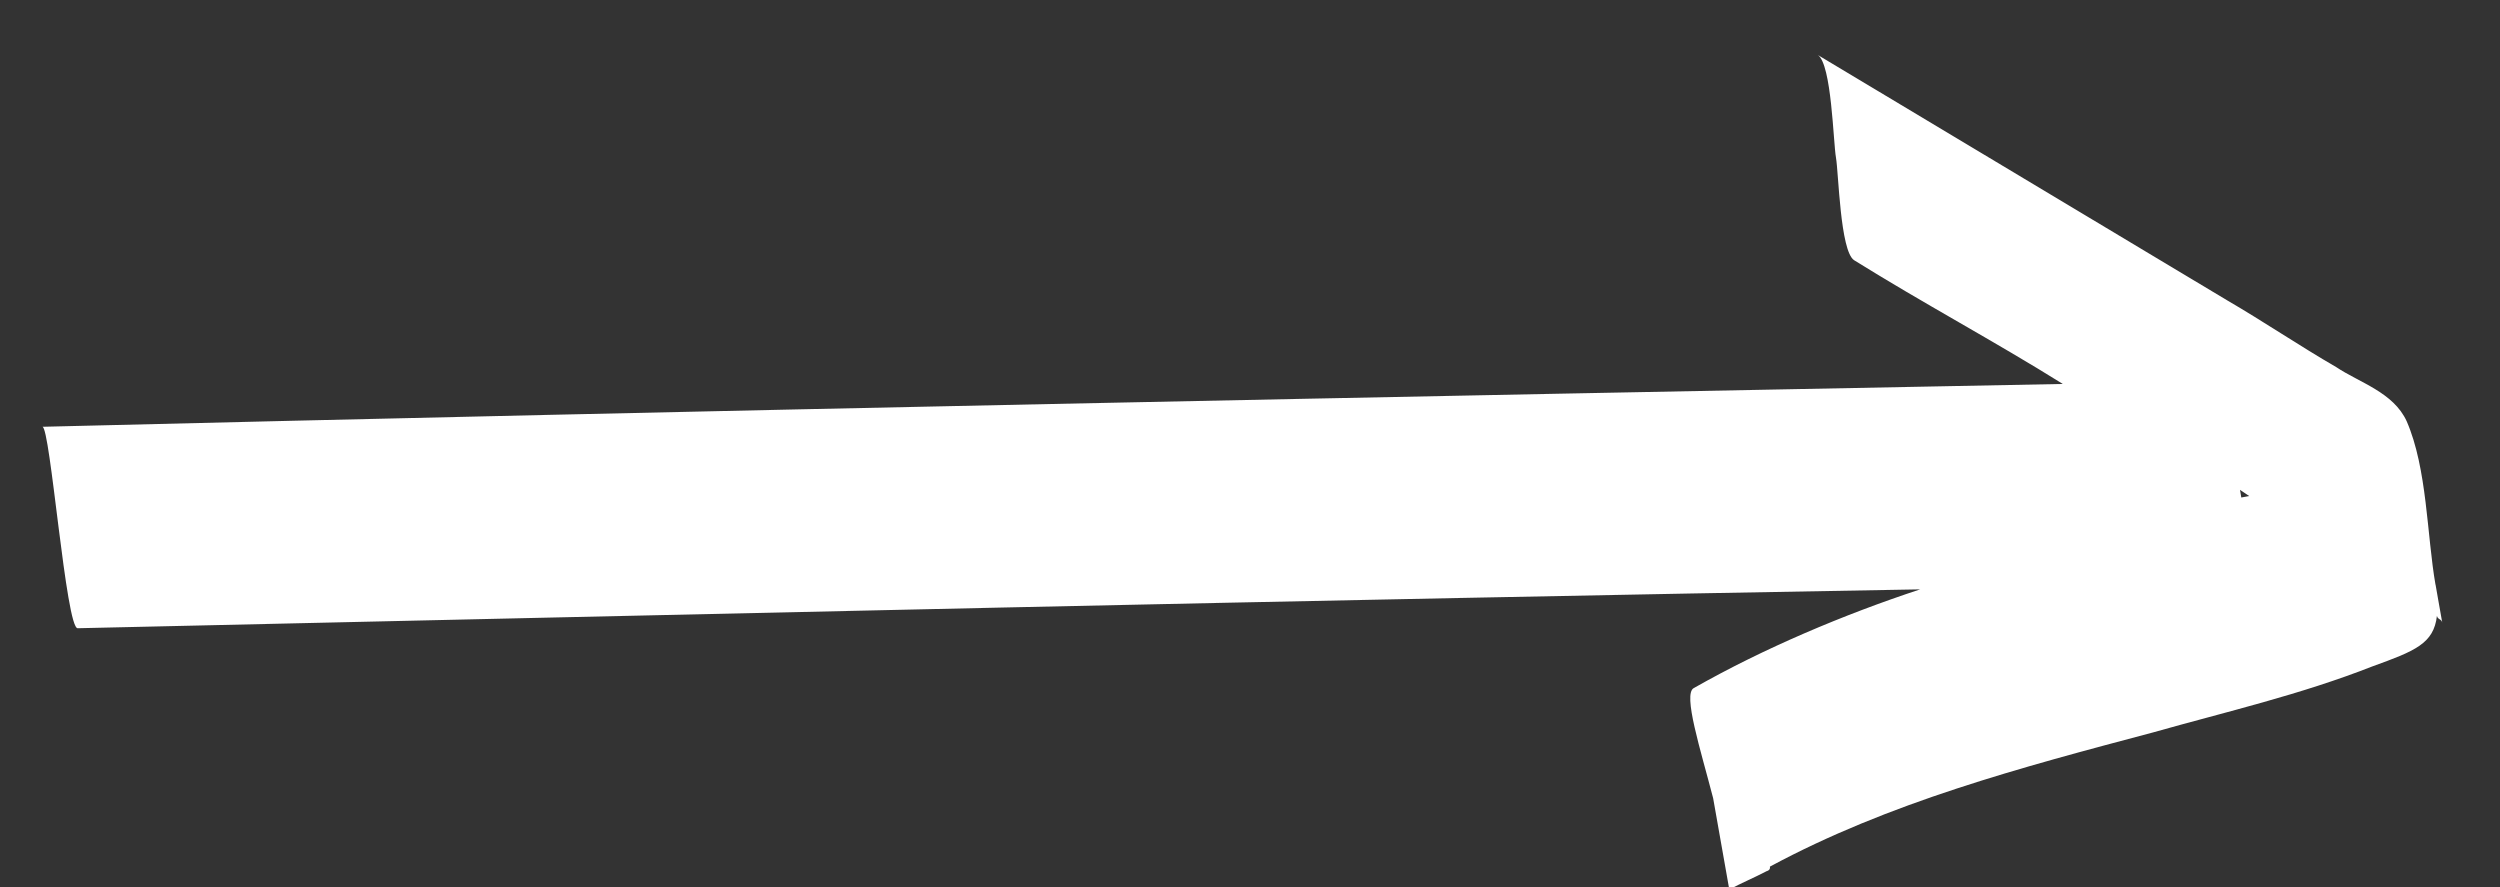 <svg width="31" height="11" xmlns="http://www.w3.org/2000/svg"><rect width="100%" height="100%" fill="#333333" stroke="none"/><path d="M30.2 7.25c-.107-.612-.102-1.44-.357-2.026-.164-.36-.588-.48-.874-.672-.45-.26-.907-.569-1.356-.83L22.541.682c.172.115.191 1.083.225 1.272.033.188.052 1.156.224 1.272.85.53 1.74 1.005 2.589 1.535-8.338.159-16.725.326-25.054.531.098-.017.294 2.523.44 2.498 7.58-.17 15.209-.35 22.845-.482-.952.314-1.937.73-2.807 1.224-.139.073.084.762.24 1.366l.2 1.131c.138-.073.325-.154.464-.227 0 0 .049-.009.04-.056 1.473-.794 3.11-1.229 4.747-1.663.912-.258 1.832-.469 2.727-.821.522-.189.758-.28.797-.626.008.047.057.038.066.085l-.05-.282-.033-.189zm-2.31-1.099l-.098.018-.016-.095.114.077z" fill="#FFF" fill-rule="nonzero"/></svg>